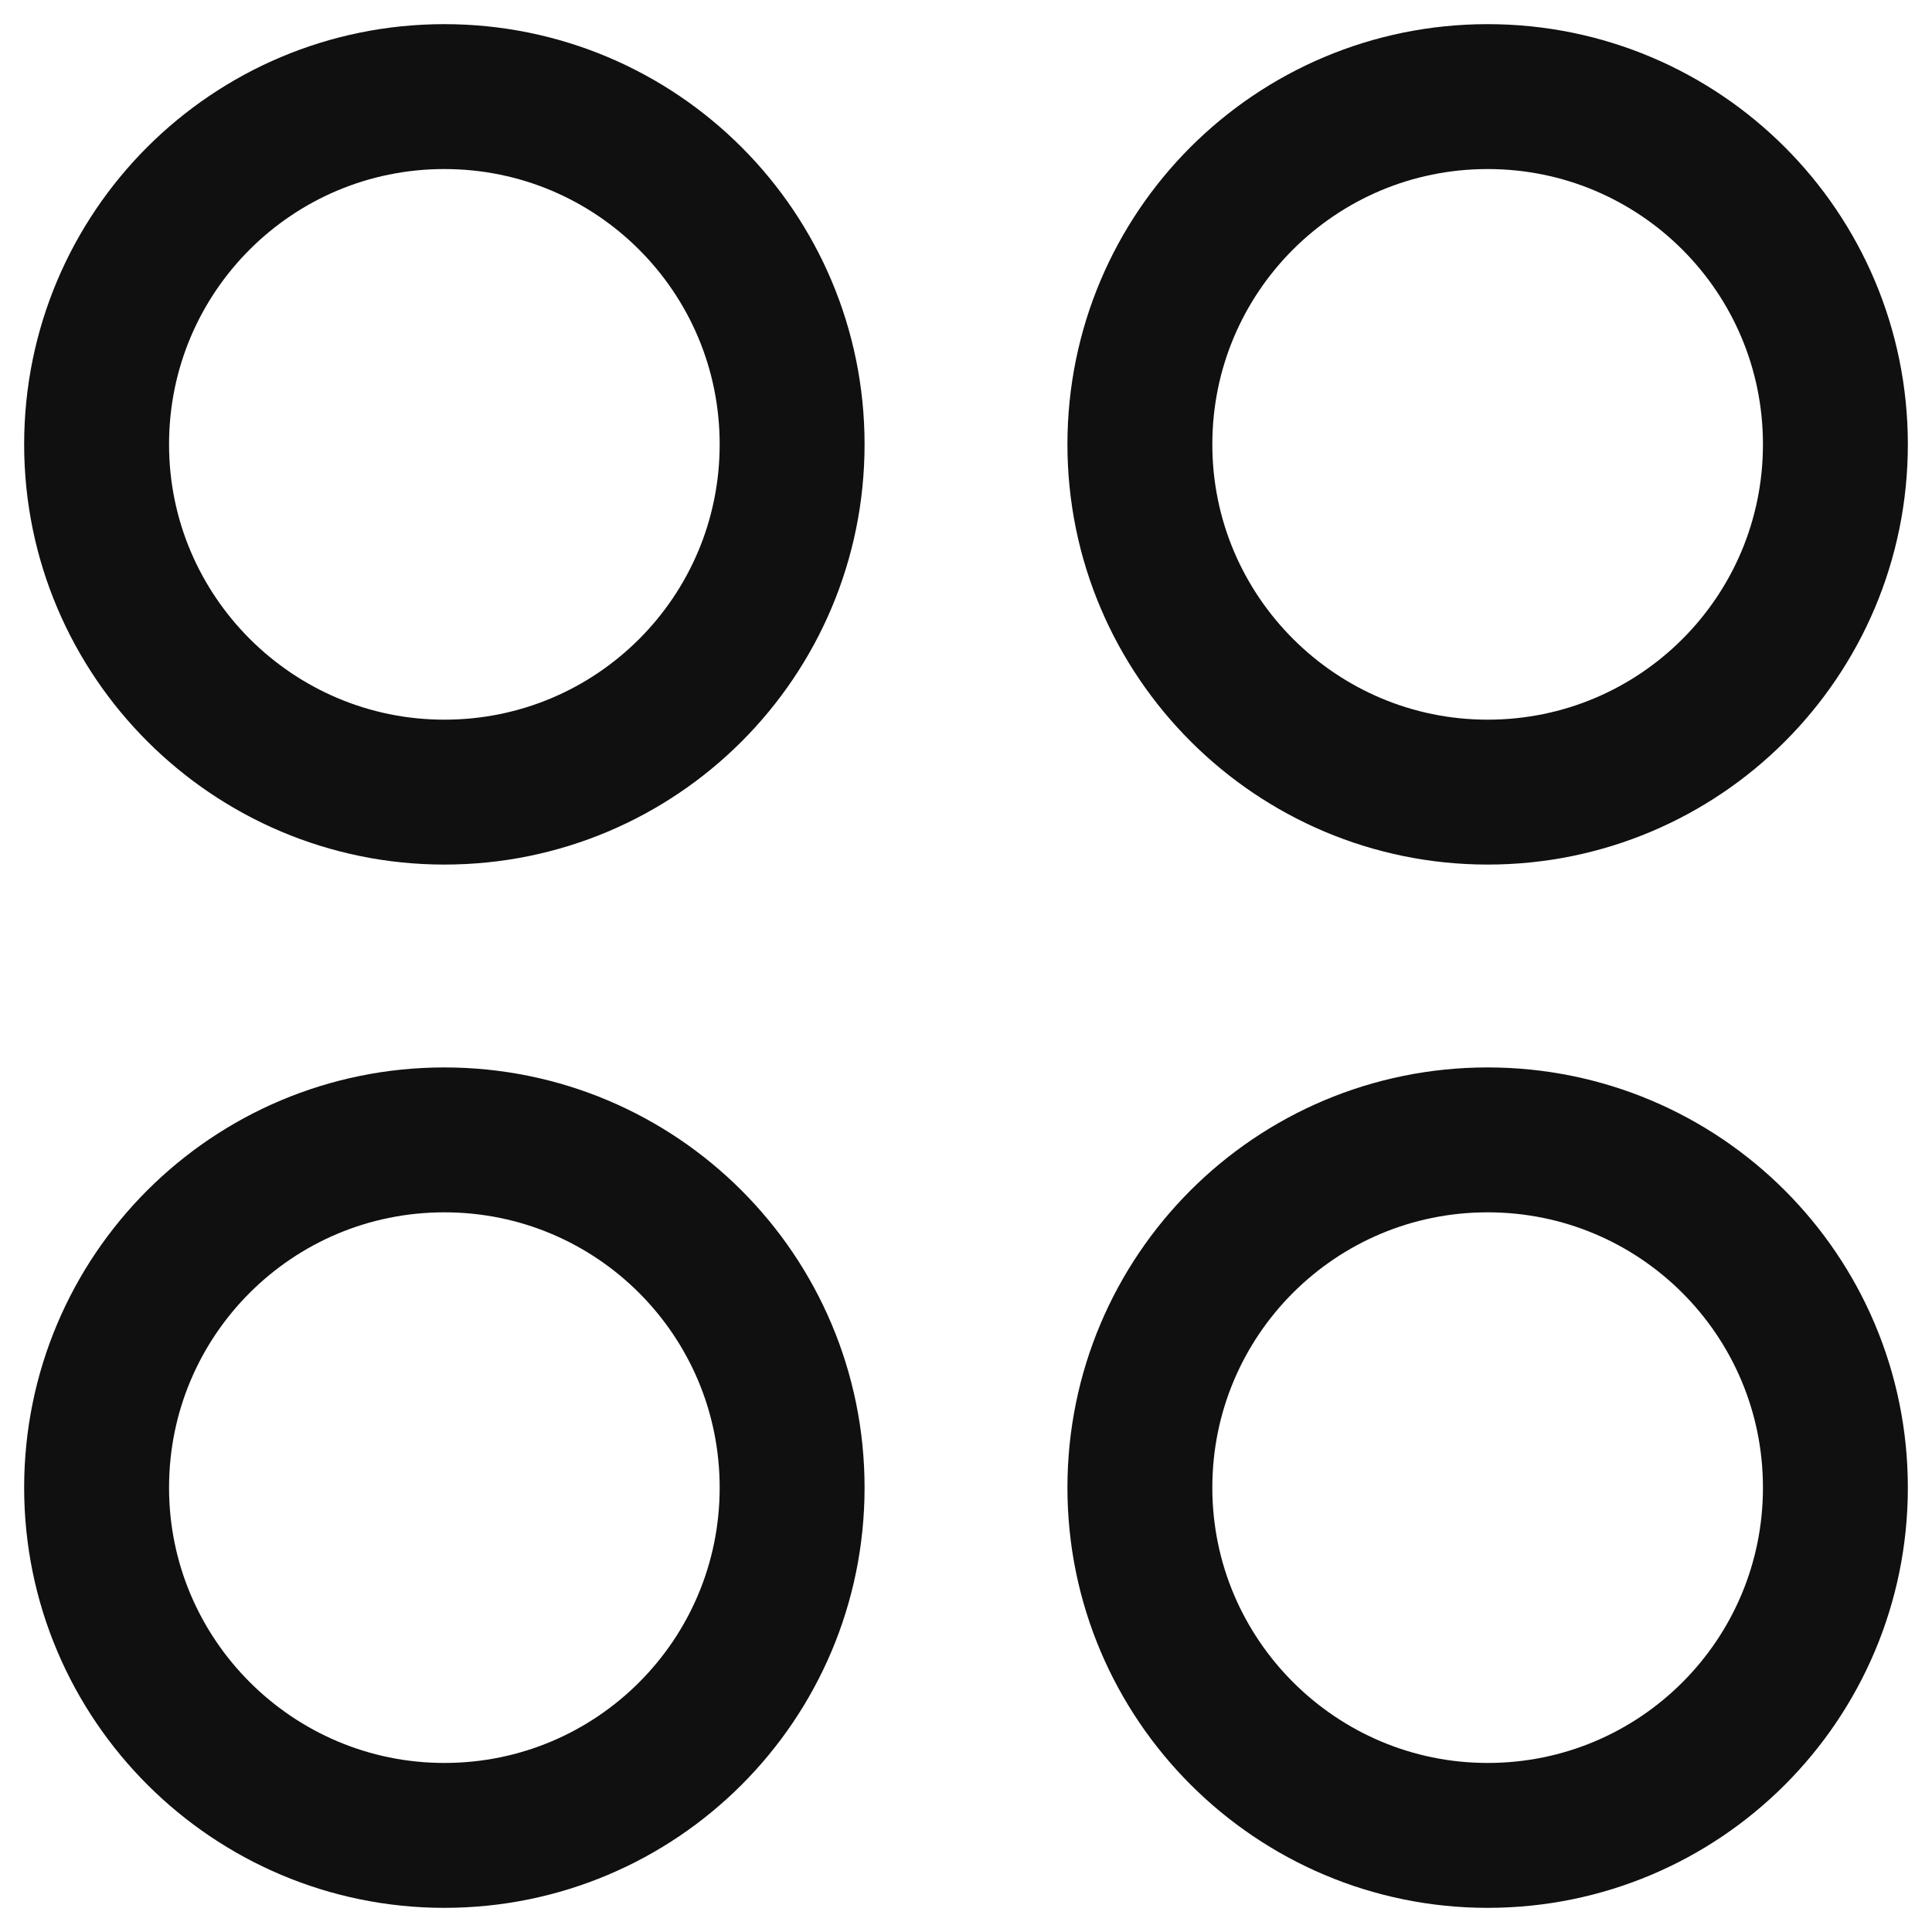 <svg width="20" height="20" viewBox="0 0 20 20" fill="none" xmlns="http://www.w3.org/2000/svg">
<path d="M1 4.6C1 2.61 2.61 1 4.6 1C6.59 1 8.2 2.61 8.2 4.6C8.2 6.59 6.59 8.2 4.6 8.2C2.62 8.2 1 6.59 1 4.6ZM15.4 8.2C17.39 8.2 19 6.59 19 4.6C19 2.61 17.39 1 15.4 1C13.41 1 11.8 2.61 11.8 4.6C11.8 6.59 13.42 8.2 15.4 8.2ZM4.6 19C6.59 19 8.2 17.39 8.2 15.4C8.2 13.41 6.59 11.8 4.6 11.8C2.61 11.8 1 13.41 1 15.4C1 17.39 2.62 19 4.6 19ZM15.4 19C17.39 19 19 17.39 19 15.4C19 13.41 17.39 11.8 15.4 11.8C13.41 11.8 11.8 13.41 11.8 15.4C11.8 17.39 13.42 19 15.4 19Z" stroke="#101010" stroke-width="1.5" stroke-miterlimit="10" stroke-linecap="round"/>
</svg>
